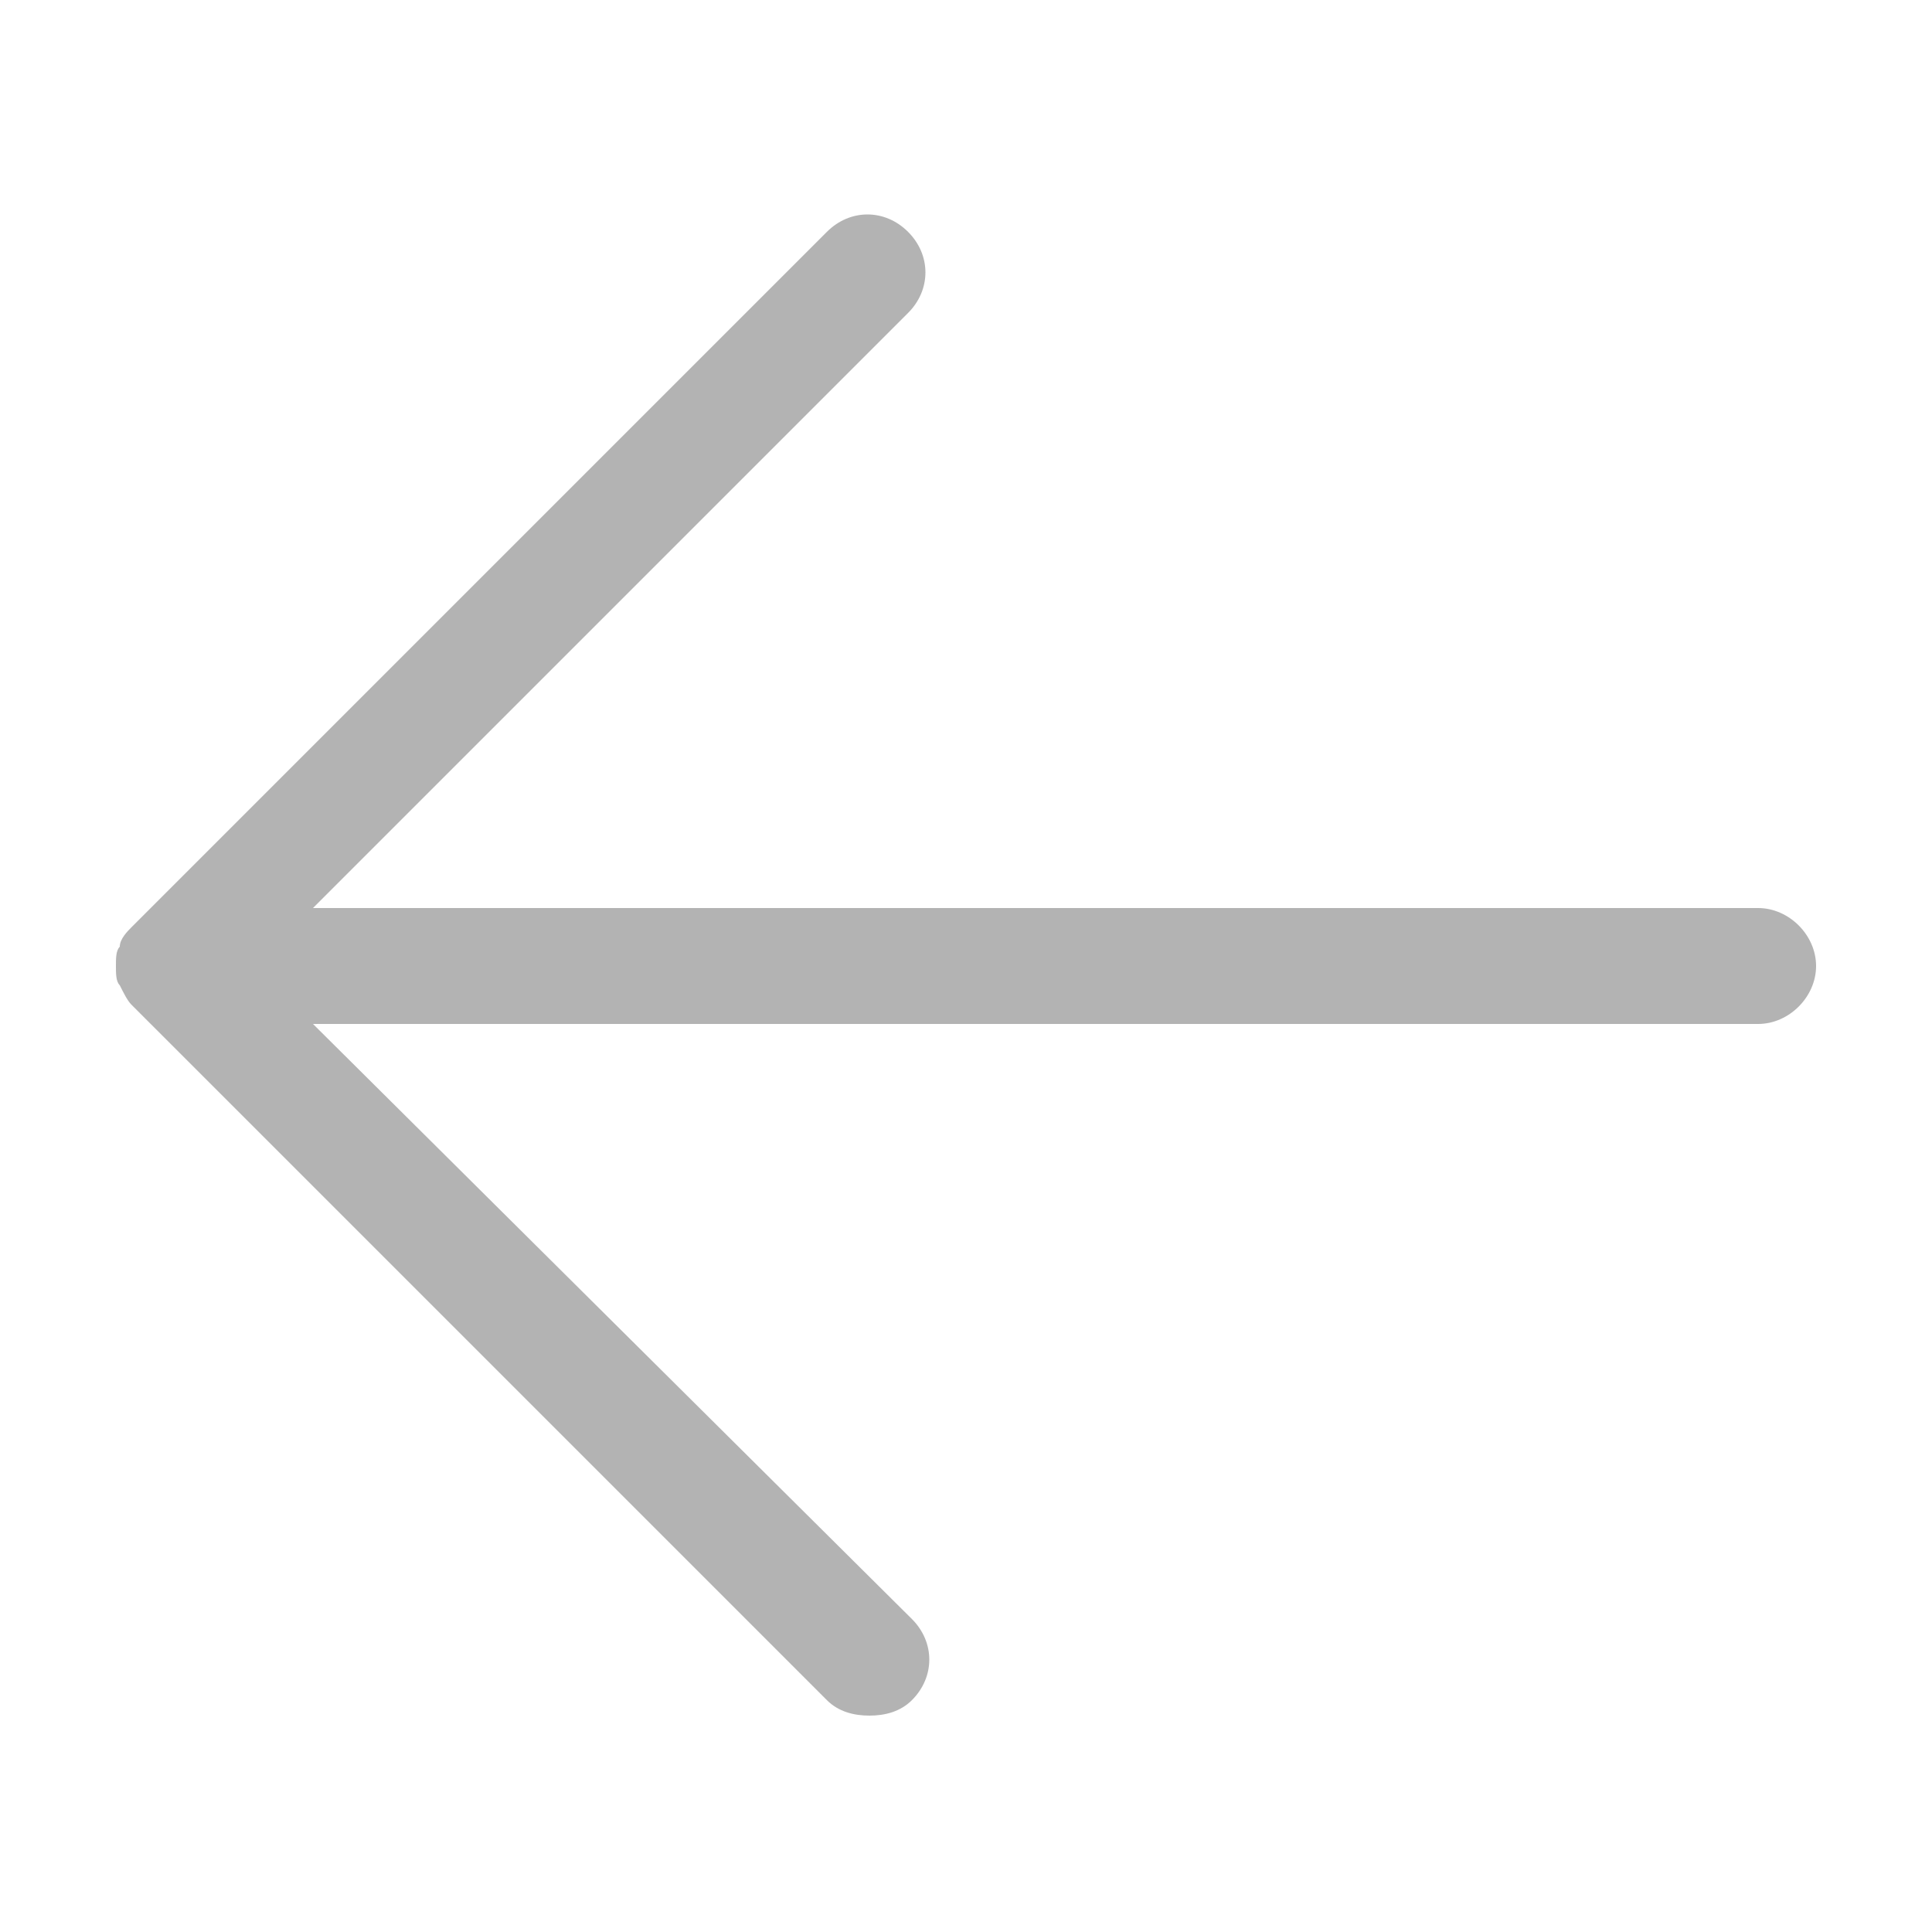 <?xml version="1.0" encoding="utf-8"?>
<!-- Generator: Adobe Illustrator 20.0.0, SVG Export Plug-In . SVG Version: 6.00 Build 0)  -->
<svg version="1.1" id="Layer_1" xmlns="http://www.w3.org/2000/svg" xmlns:xlink="http://www.w3.org/1999/xlink" x="0px" y="0px"
	 width="50px" height="50px" viewBox="0 0 50 50" style="enable-background:new 0 0 50 50;" xml:space="preserve">
<style type="text/css">
	.st0{fill:#B3B3B3;}
</style>
<path class="st0" d="M45.5,23.5H8.1L23.5,8.1c0.6-0.6,0.6-1.5,0-2.1S22,5.4,21.4,6l-18,18c-0.1,0.1-0.3,0.3-0.3,0.5c0,0,0,0,0,0
	C3,24.6,3,24.8,3,25s0,0.4,0.1,0.5c0,0,0,0,0,0c0.1,0.2,0.2,0.4,0.3,0.5l18,18c0.3,0.3,0.7,0.4,1.1,0.4s0.8-0.1,1.1-0.4
	c0.6-0.6,0.6-1.5,0-2.1L8.1,26.5h37.4c0.8,0,1.5-0.7,1.5-1.5S46.3,23.5,45.5,23.5z"/>
</svg>
